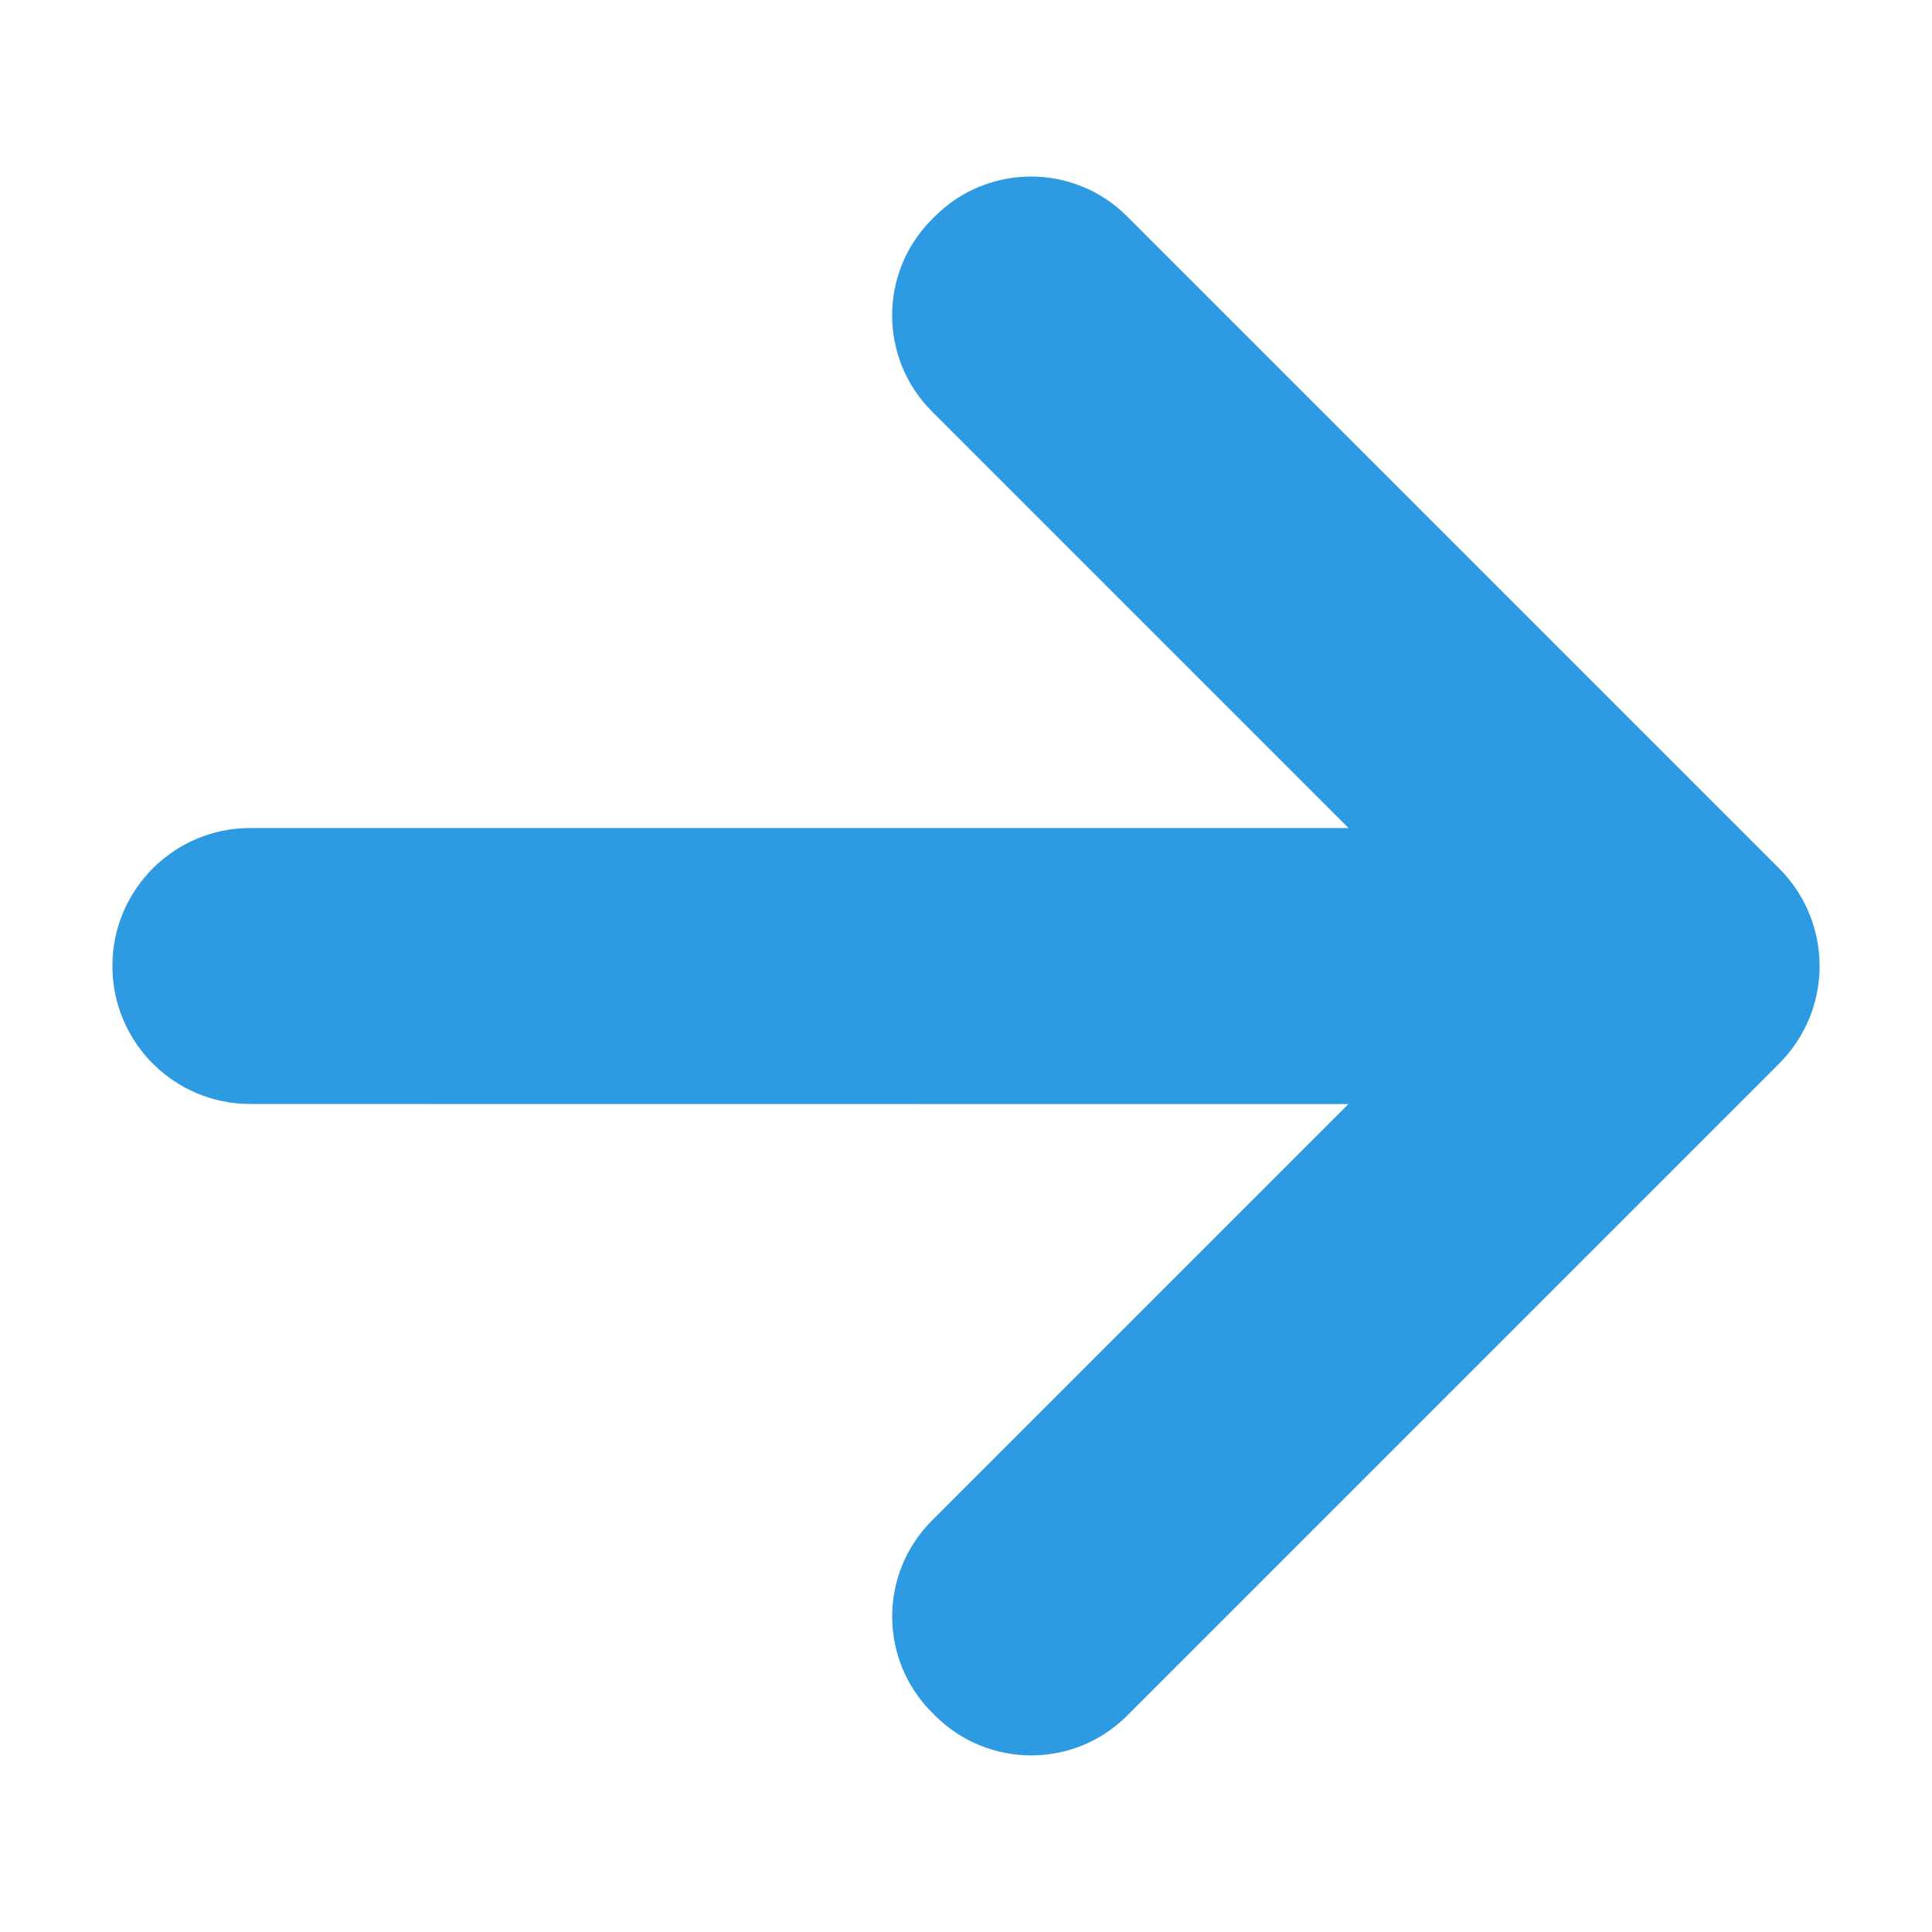 <?xml version="1.0" encoding="UTF-8"?>
<svg width="12px" height="12px" viewBox="0 0 12 12" version="1.1" xmlns="http://www.w3.org/2000/svg" xmlns:xlink="http://www.w3.org/1999/xlink">
    <!-- Generator: Sketch 53.2 (72643) - https://sketchapp.com -->
    <title>icon/更多</title>
    <desc>Created with Sketch.</desc>
    <g id="icon/更多" stroke="none" stroke-width="1" fill="none" fill-rule="evenodd">
        <path d="M7.073,8.286 L2.251,3.463 C1.916,3.129 1.916,2.586 2.251,2.251 C2.585,1.916 3.129,1.916 3.463,2.251 L8.286,7.074 L8.286,3.415 C8.286,2.949 8.663,2.571 9.13,2.571 L9.156,2.571 C9.622,2.571 10,2.949 10,3.415 L10,9.142 C10,9.275 9.97,9.401 9.916,9.513 C9.874,9.6 9.819,9.679 9.749,9.749 C9.67,9.828 9.579,9.888 9.483,9.93 C9.376,9.975 9.262,10 9.143,10 L3.415,10 C2.949,10 2.572,9.622 2.572,9.156 L2.572,9.129 C2.572,8.663 2.949,8.286 3.415,8.286 L7.073,8.286 Z" id="Fill-1" fill="#2E9AE2" transform="translate(6, 6) rotate(-45) translate(-6, -6) "></path>
    </g>
</svg>